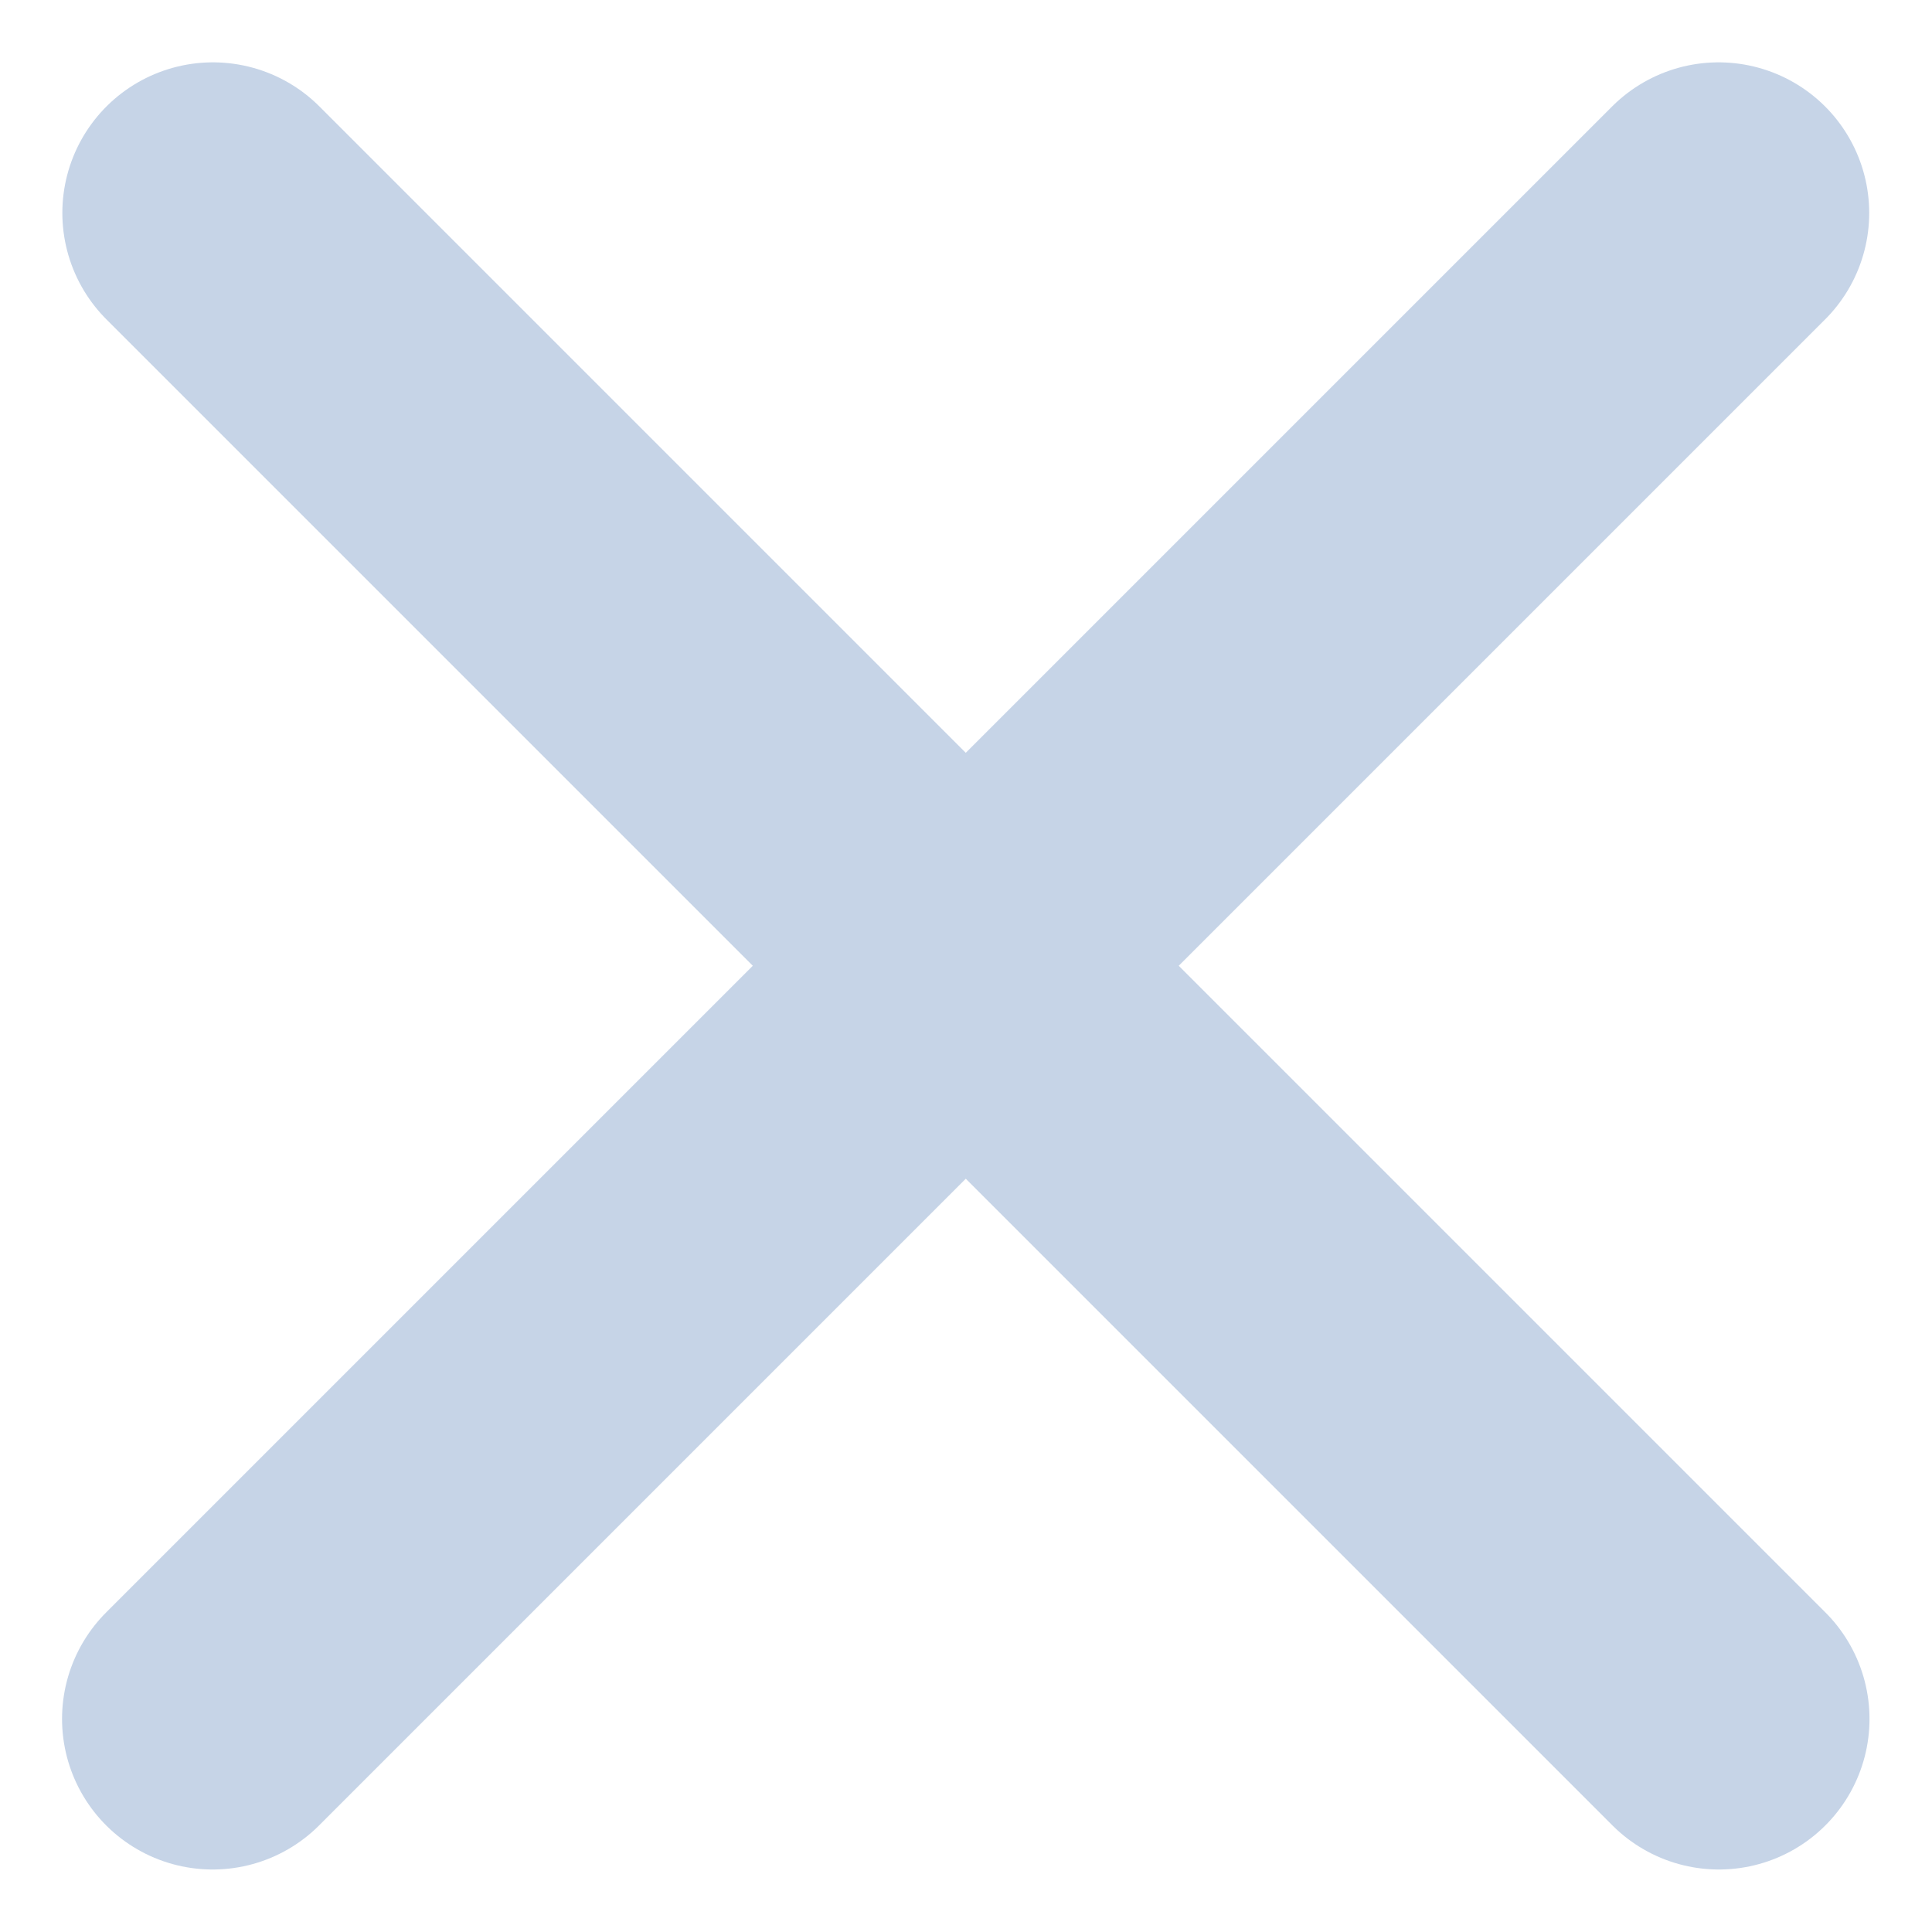 <svg xmlns="http://www.w3.org/2000/svg" width="12.829" height="12.828" viewBox="0 0 12.829 12.828">
    <g data-name="Close icon">
        <path data-name="Path 35030" d="m1243.764 205.767-10 10" transform="translate(-1232.352 -204.353)" style="fill:none;stroke:#c6d4e7;stroke-linecap:round;stroke-width:2px"/>
        <path data-name="Path 35031" d="m1233.766 205.767 10 10" transform="translate(-1232.352 -204.353)" style="fill:none;stroke:#c6d4e7;stroke-linecap:round;stroke-width:2px"/>
    </g>
</svg>
